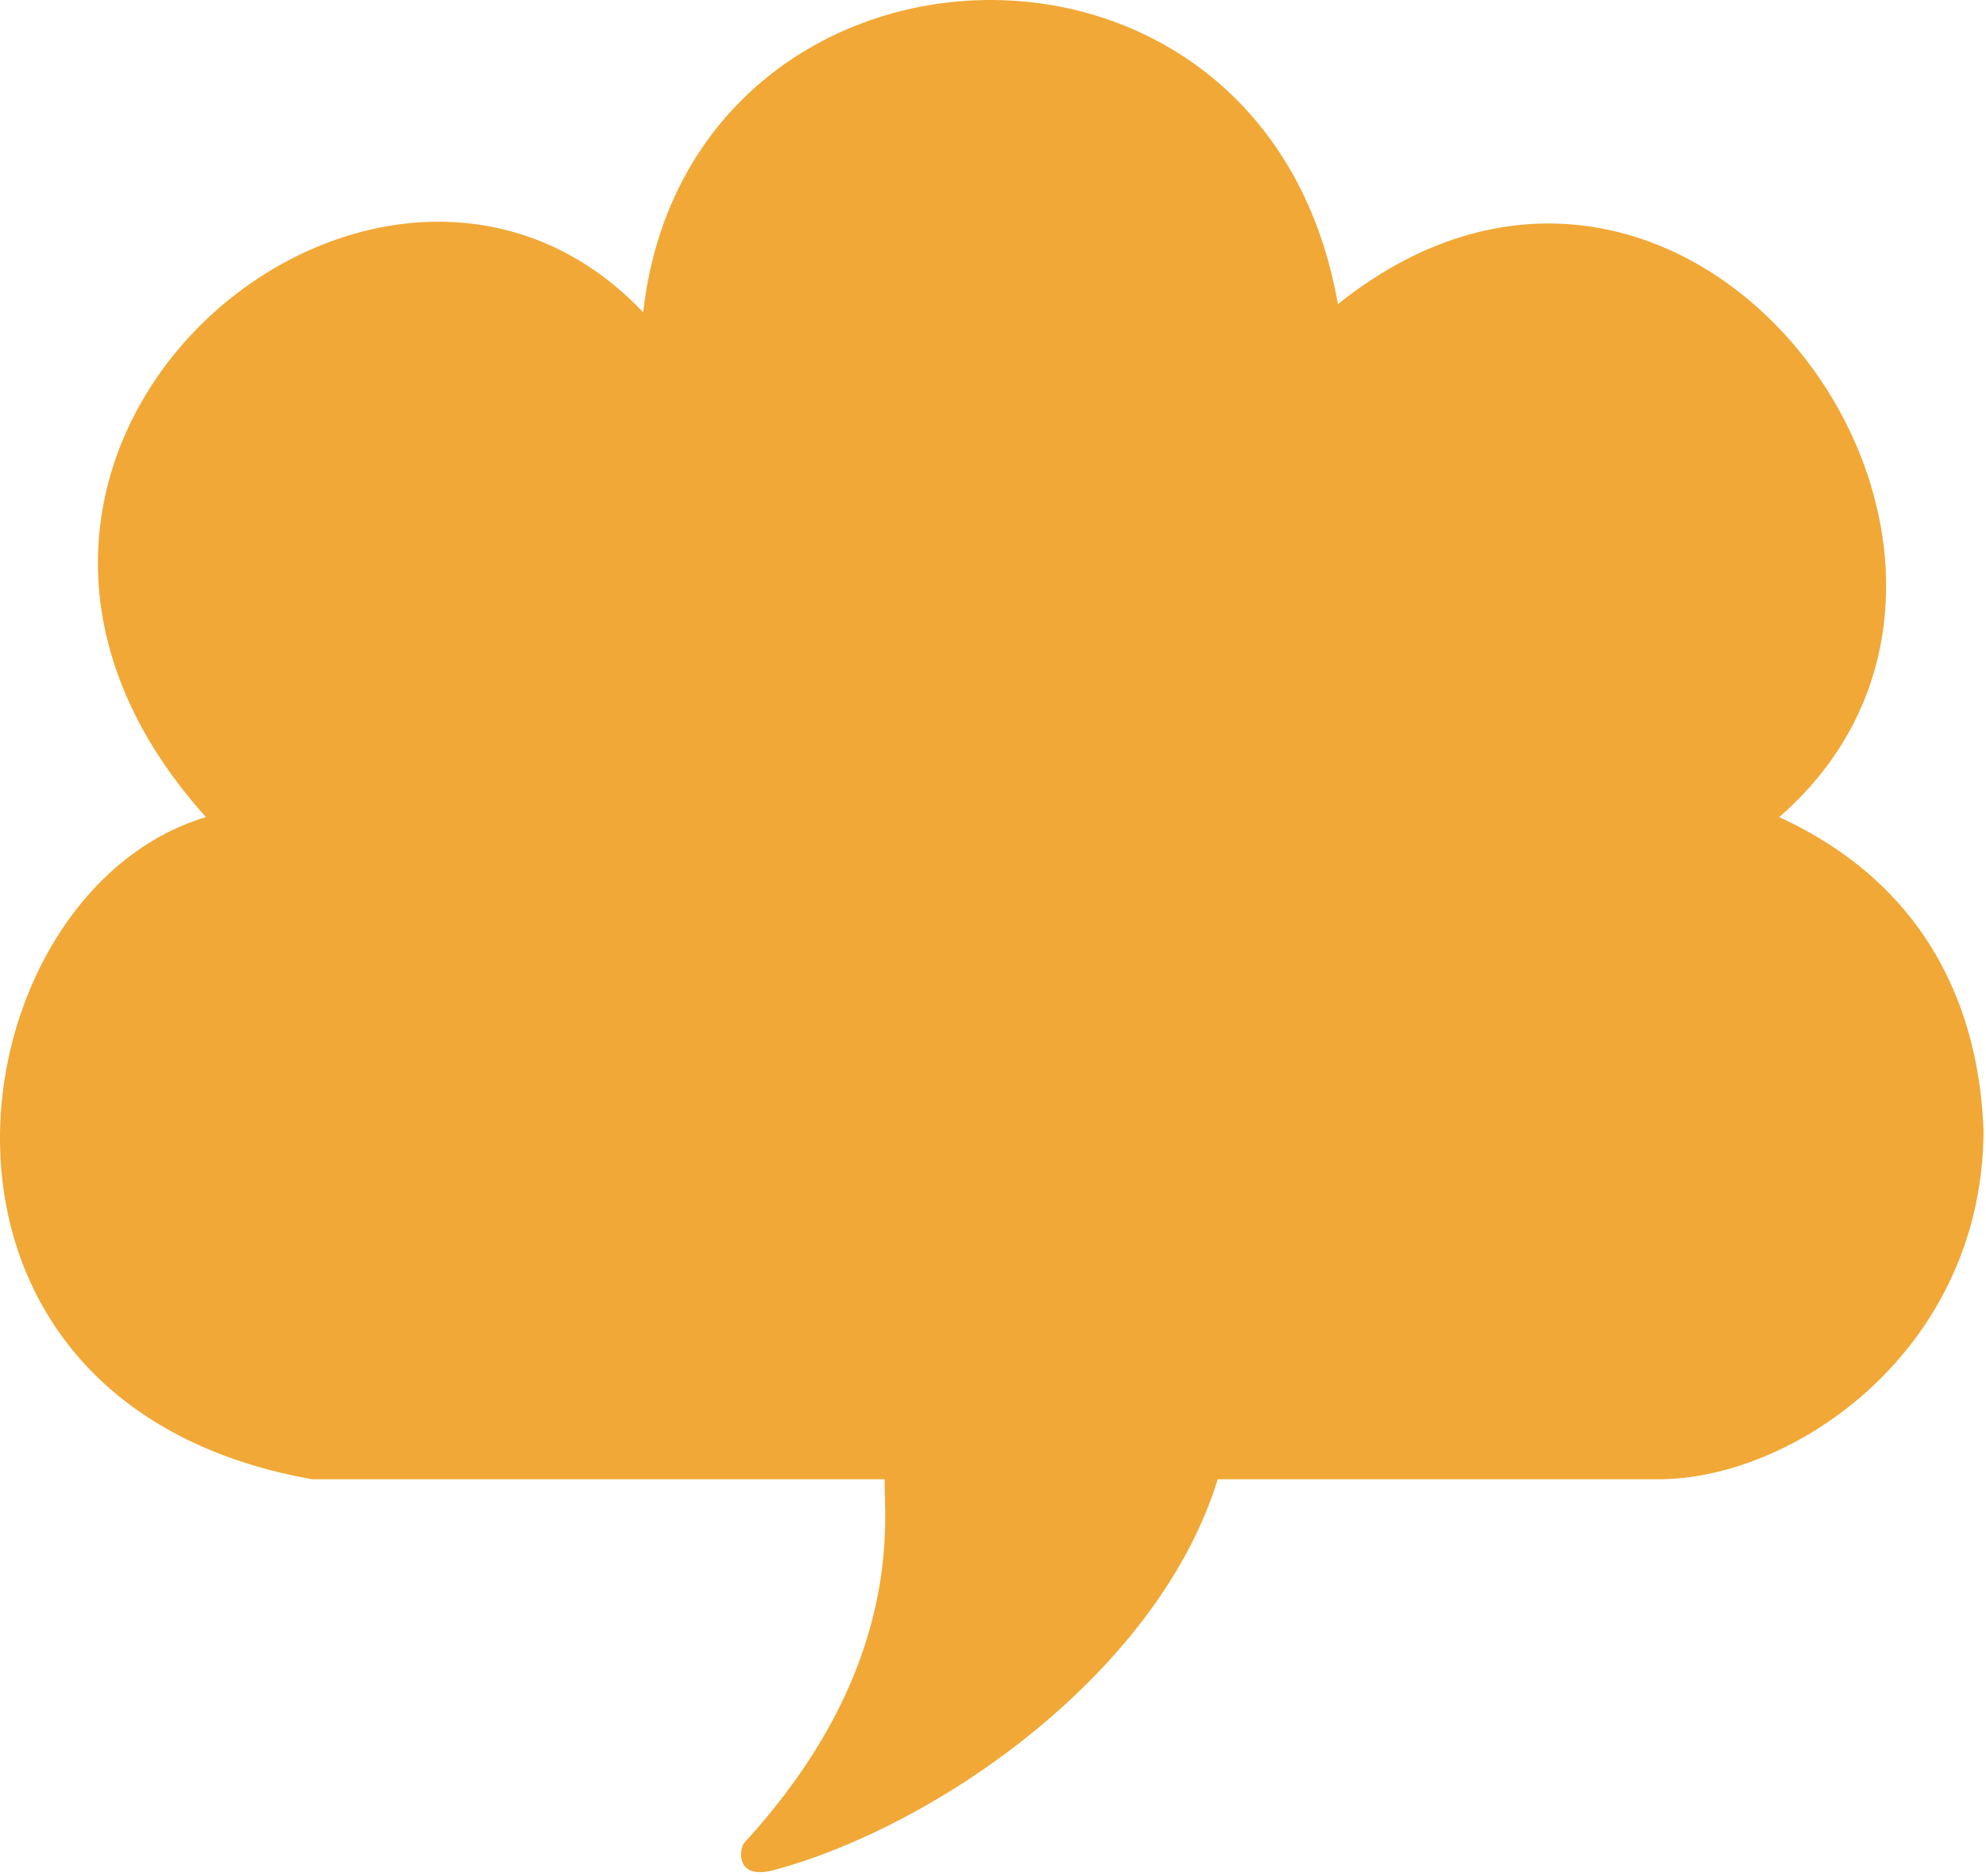 <svg width="486" height="459" viewBox="0 0 486 459" fill="none" xmlns="http://www.w3.org/2000/svg">
    <path d="M405.899 361.911H298C283.496 408.91 230.004 446.5 189.504 457.5C180.593 459.921 180.671 453.5 182.004 451C222.004 407.5 216.167 370.911 216.5 361.911H76.4C-30.597 342.912 -11.597 218.412 50.399 199.912C-30.1 110.412 92.9 8.412 157.399 76.412C168.399 -21.588 309.399 -28.586 327.399 74.412C414.399 4.912 508.399 136.412 435.399 199.911C478.899 219.911 484.732 257.745 485.399 276.911C484.999 330.511 438.899 361.911 405.899 361.911Z" fill="#F1A836"/>
</svg>
